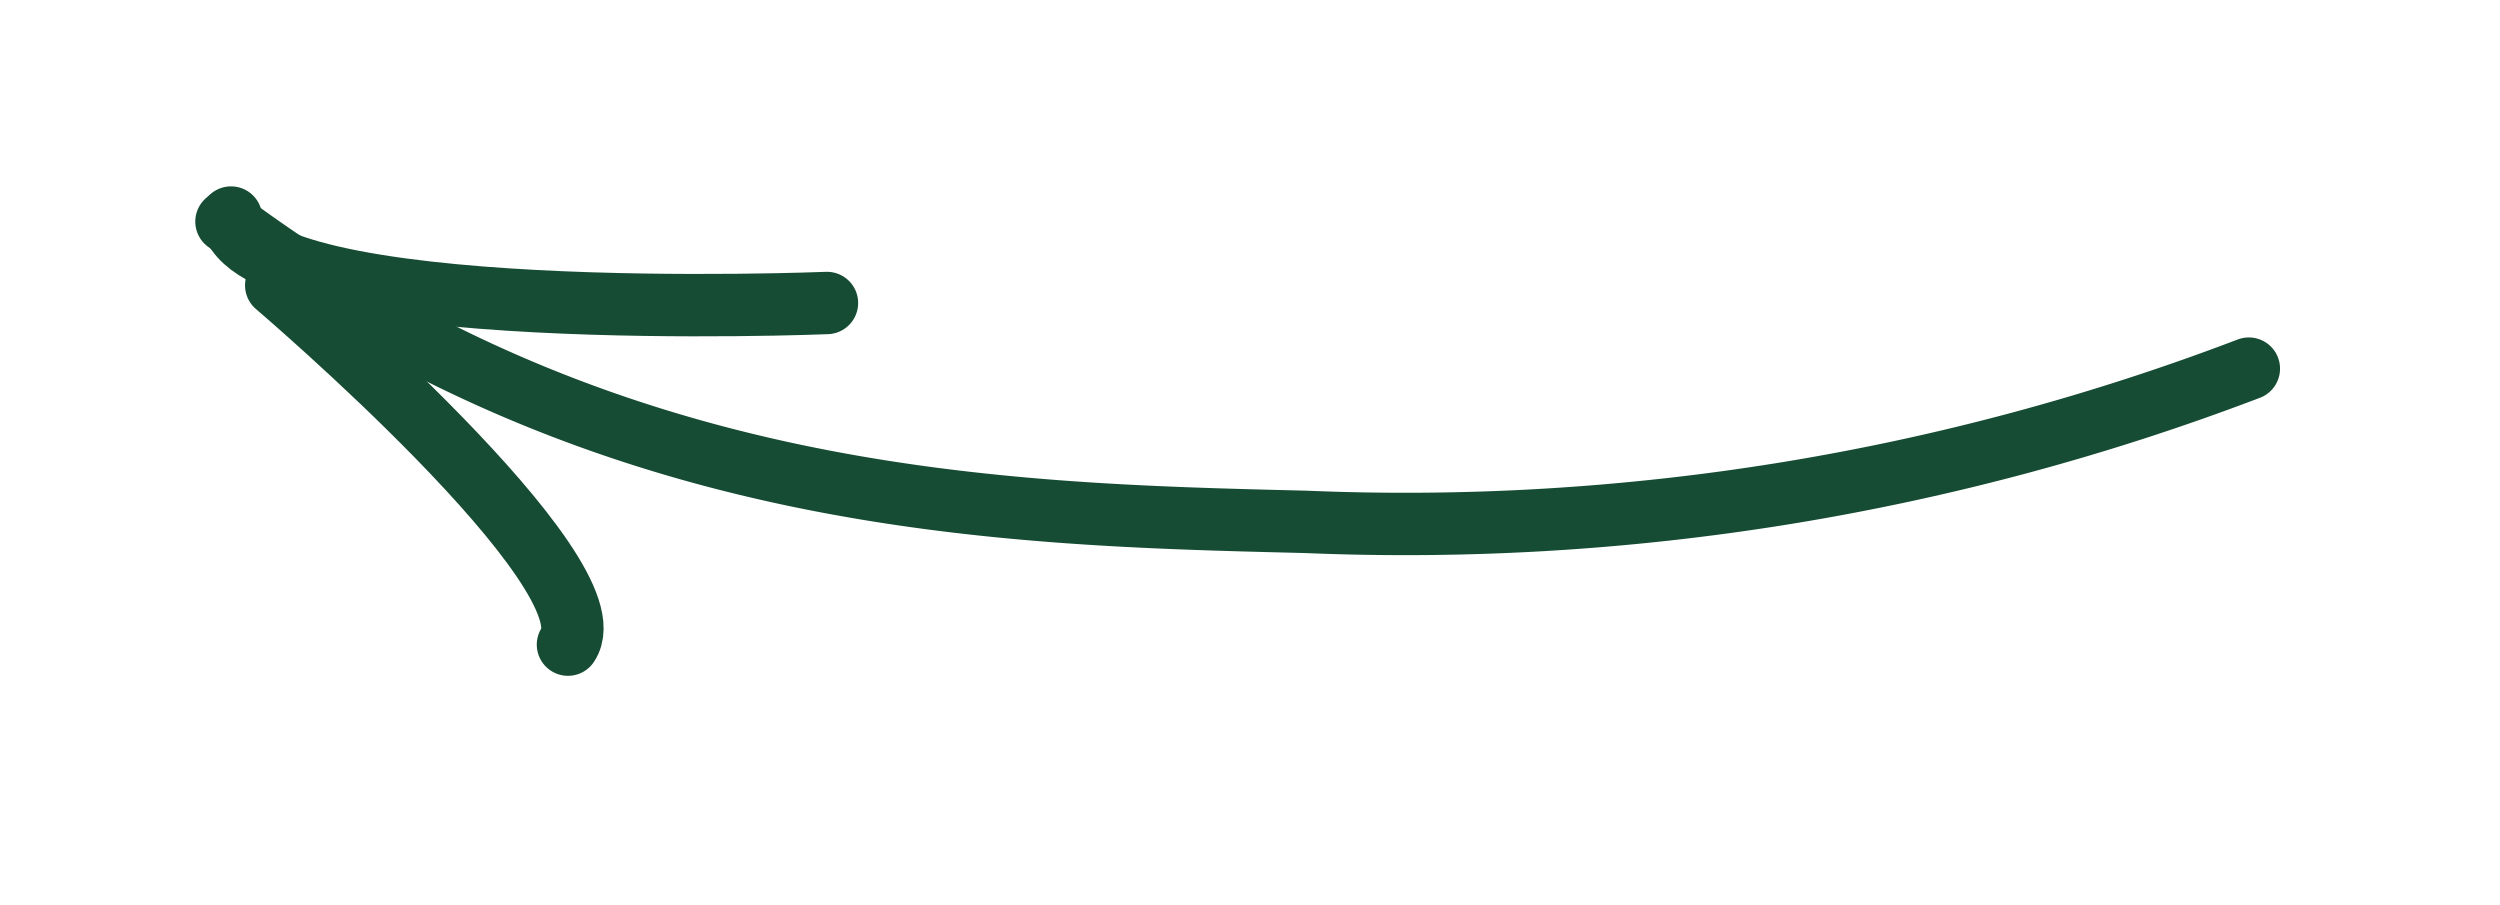 <svg xmlns="http://www.w3.org/2000/svg" xmlns:xlink="http://www.w3.org/1999/xlink" width="32.066" height="11.605" viewBox="0 0 32.066 11.605">
  <defs>
    <clipPath id="clip-path">
      <rect x="4" y="15" width="32.066" height="11.605" fill="none"/>
    </clipPath>
  </defs>
  <g id="Группа_прокрутки_1" data-name="Группа прокрутки 1" transform="translate(-4 -15)" clip-path="url(#clip-path)" style="isolation: isolate">
    <g id="Сгруппировать_698" data-name="Сгруппировать 698" transform="matrix(0.788, -0.616, 0.616, 0.788, 6.901, 17.839)">
      <path id="Контур_5411" data-name="Контур 5411" d="M19.271,17.458a30.362,30.362,0,0,1-10.738-5.9C5.511,9.074,1.614,5.882,0,0" transform="translate(0.001 0.005)" fill="none" stroke="#164c34" stroke-linecap="round" stroke-miterlimit="10" stroke-width="0.8"/>
      <path id="Контур_5412" data-name="Контур 5412" d="M0,0S1.143,5.59.11,5.934" transform="translate(0 1.042)" fill="none" stroke="#164c34" stroke-linecap="round" stroke-miterlimit="10" stroke-width="0.8"/>
      <path id="Контур_5413" data-name="Контур 5413" d="M5.4,5.57S-.629,1.241.054,0" transform="translate(0.025 0)" fill="none" stroke="#164c34" stroke-linecap="round" stroke-miterlimit="10" stroke-width="0.8"/>
    </g>
  </g>
</svg>
